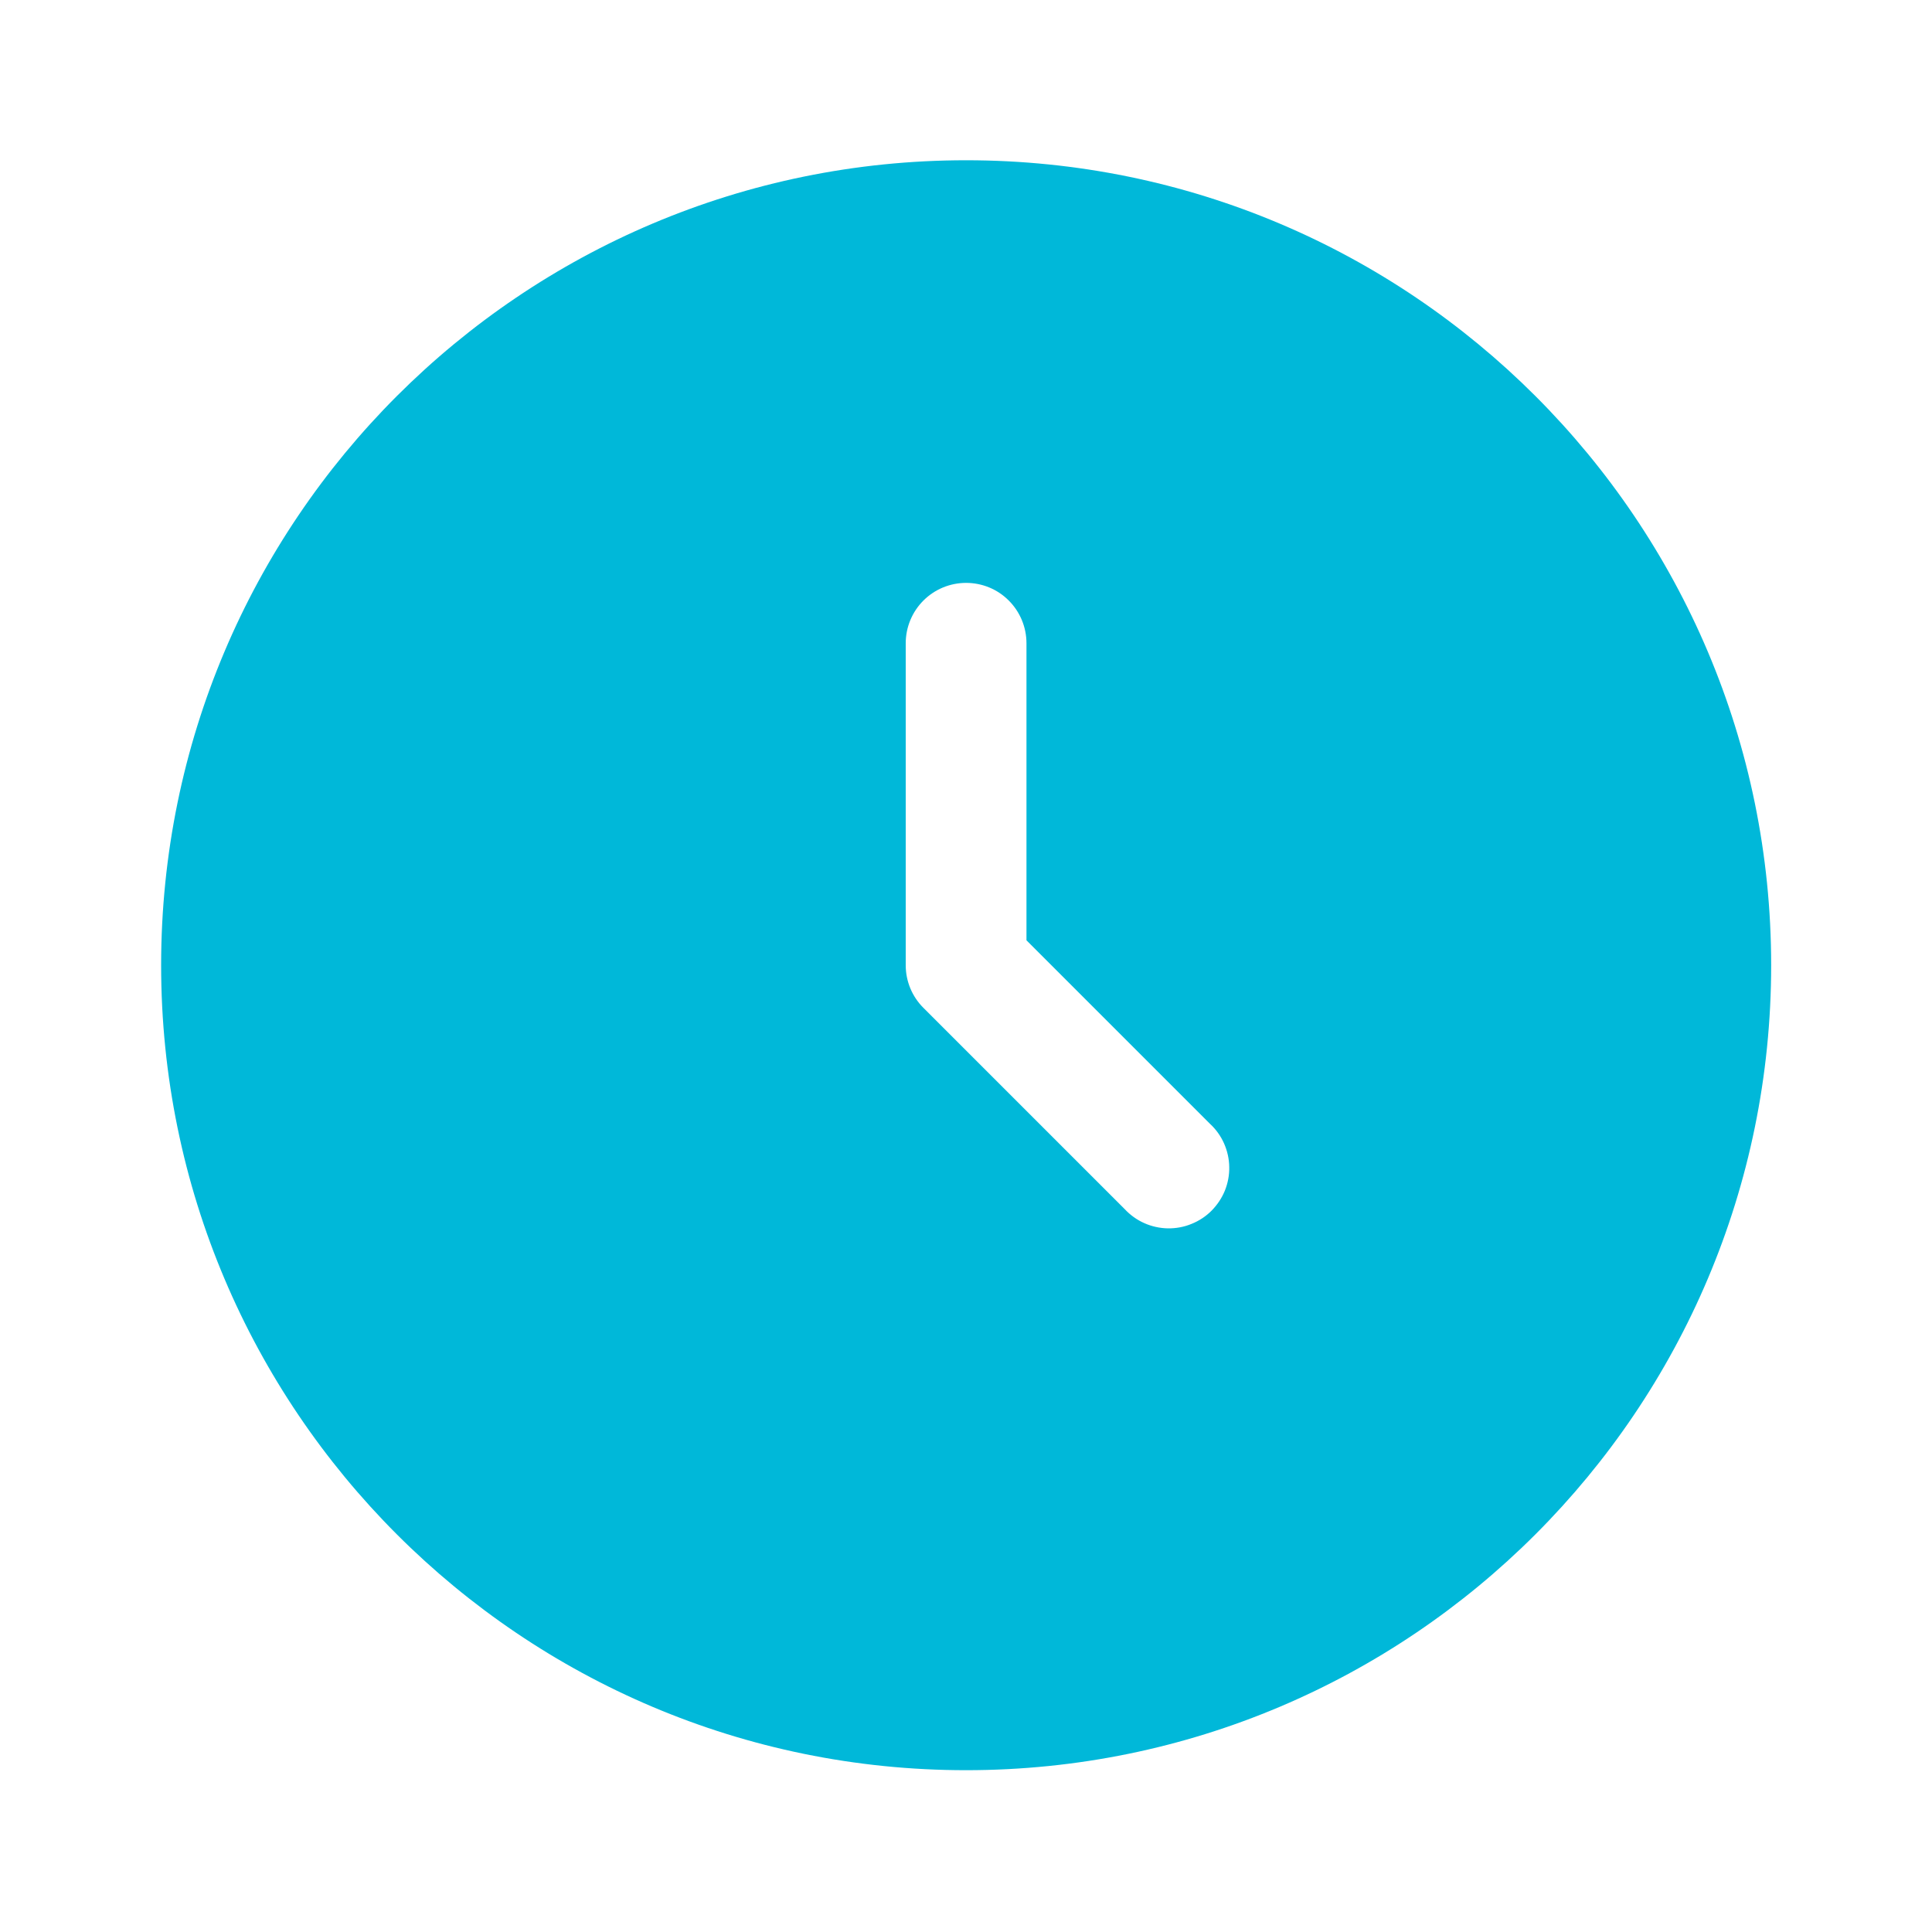 <svg width="20" height="20" viewBox="0 0 20 20" fill="none" xmlns="http://www.w3.org/2000/svg">
<path fill-rule="evenodd" clip-rule="evenodd" d="M10.001 18.325C14.604 18.325 18.335 14.594 18.335 9.992C18.335 5.389 14.604 1.659 10.001 1.659C5.399 1.659 1.668 5.389 1.668 9.992C1.668 14.594 5.399 18.325 10.001 18.325ZM10.626 6.659C10.626 6.493 10.56 6.334 10.443 6.217C10.326 6.099 10.167 6.034 10.001 6.034C9.836 6.034 9.677 6.099 9.559 6.217C9.442 6.334 9.376 6.493 9.376 6.659V9.992C9.376 10.158 9.442 10.317 9.56 10.434L11.643 12.517C11.7 12.578 11.769 12.628 11.846 12.662C11.922 12.696 12.005 12.714 12.089 12.716C12.173 12.717 12.257 12.702 12.334 12.67C12.412 12.639 12.483 12.592 12.542 12.533C12.601 12.473 12.648 12.403 12.68 12.325C12.711 12.247 12.727 12.164 12.725 12.08C12.724 11.996 12.705 11.913 12.671 11.836C12.637 11.76 12.588 11.691 12.526 11.634L10.626 9.734V6.659Z" fill="#00B8D9"/>
</svg>
